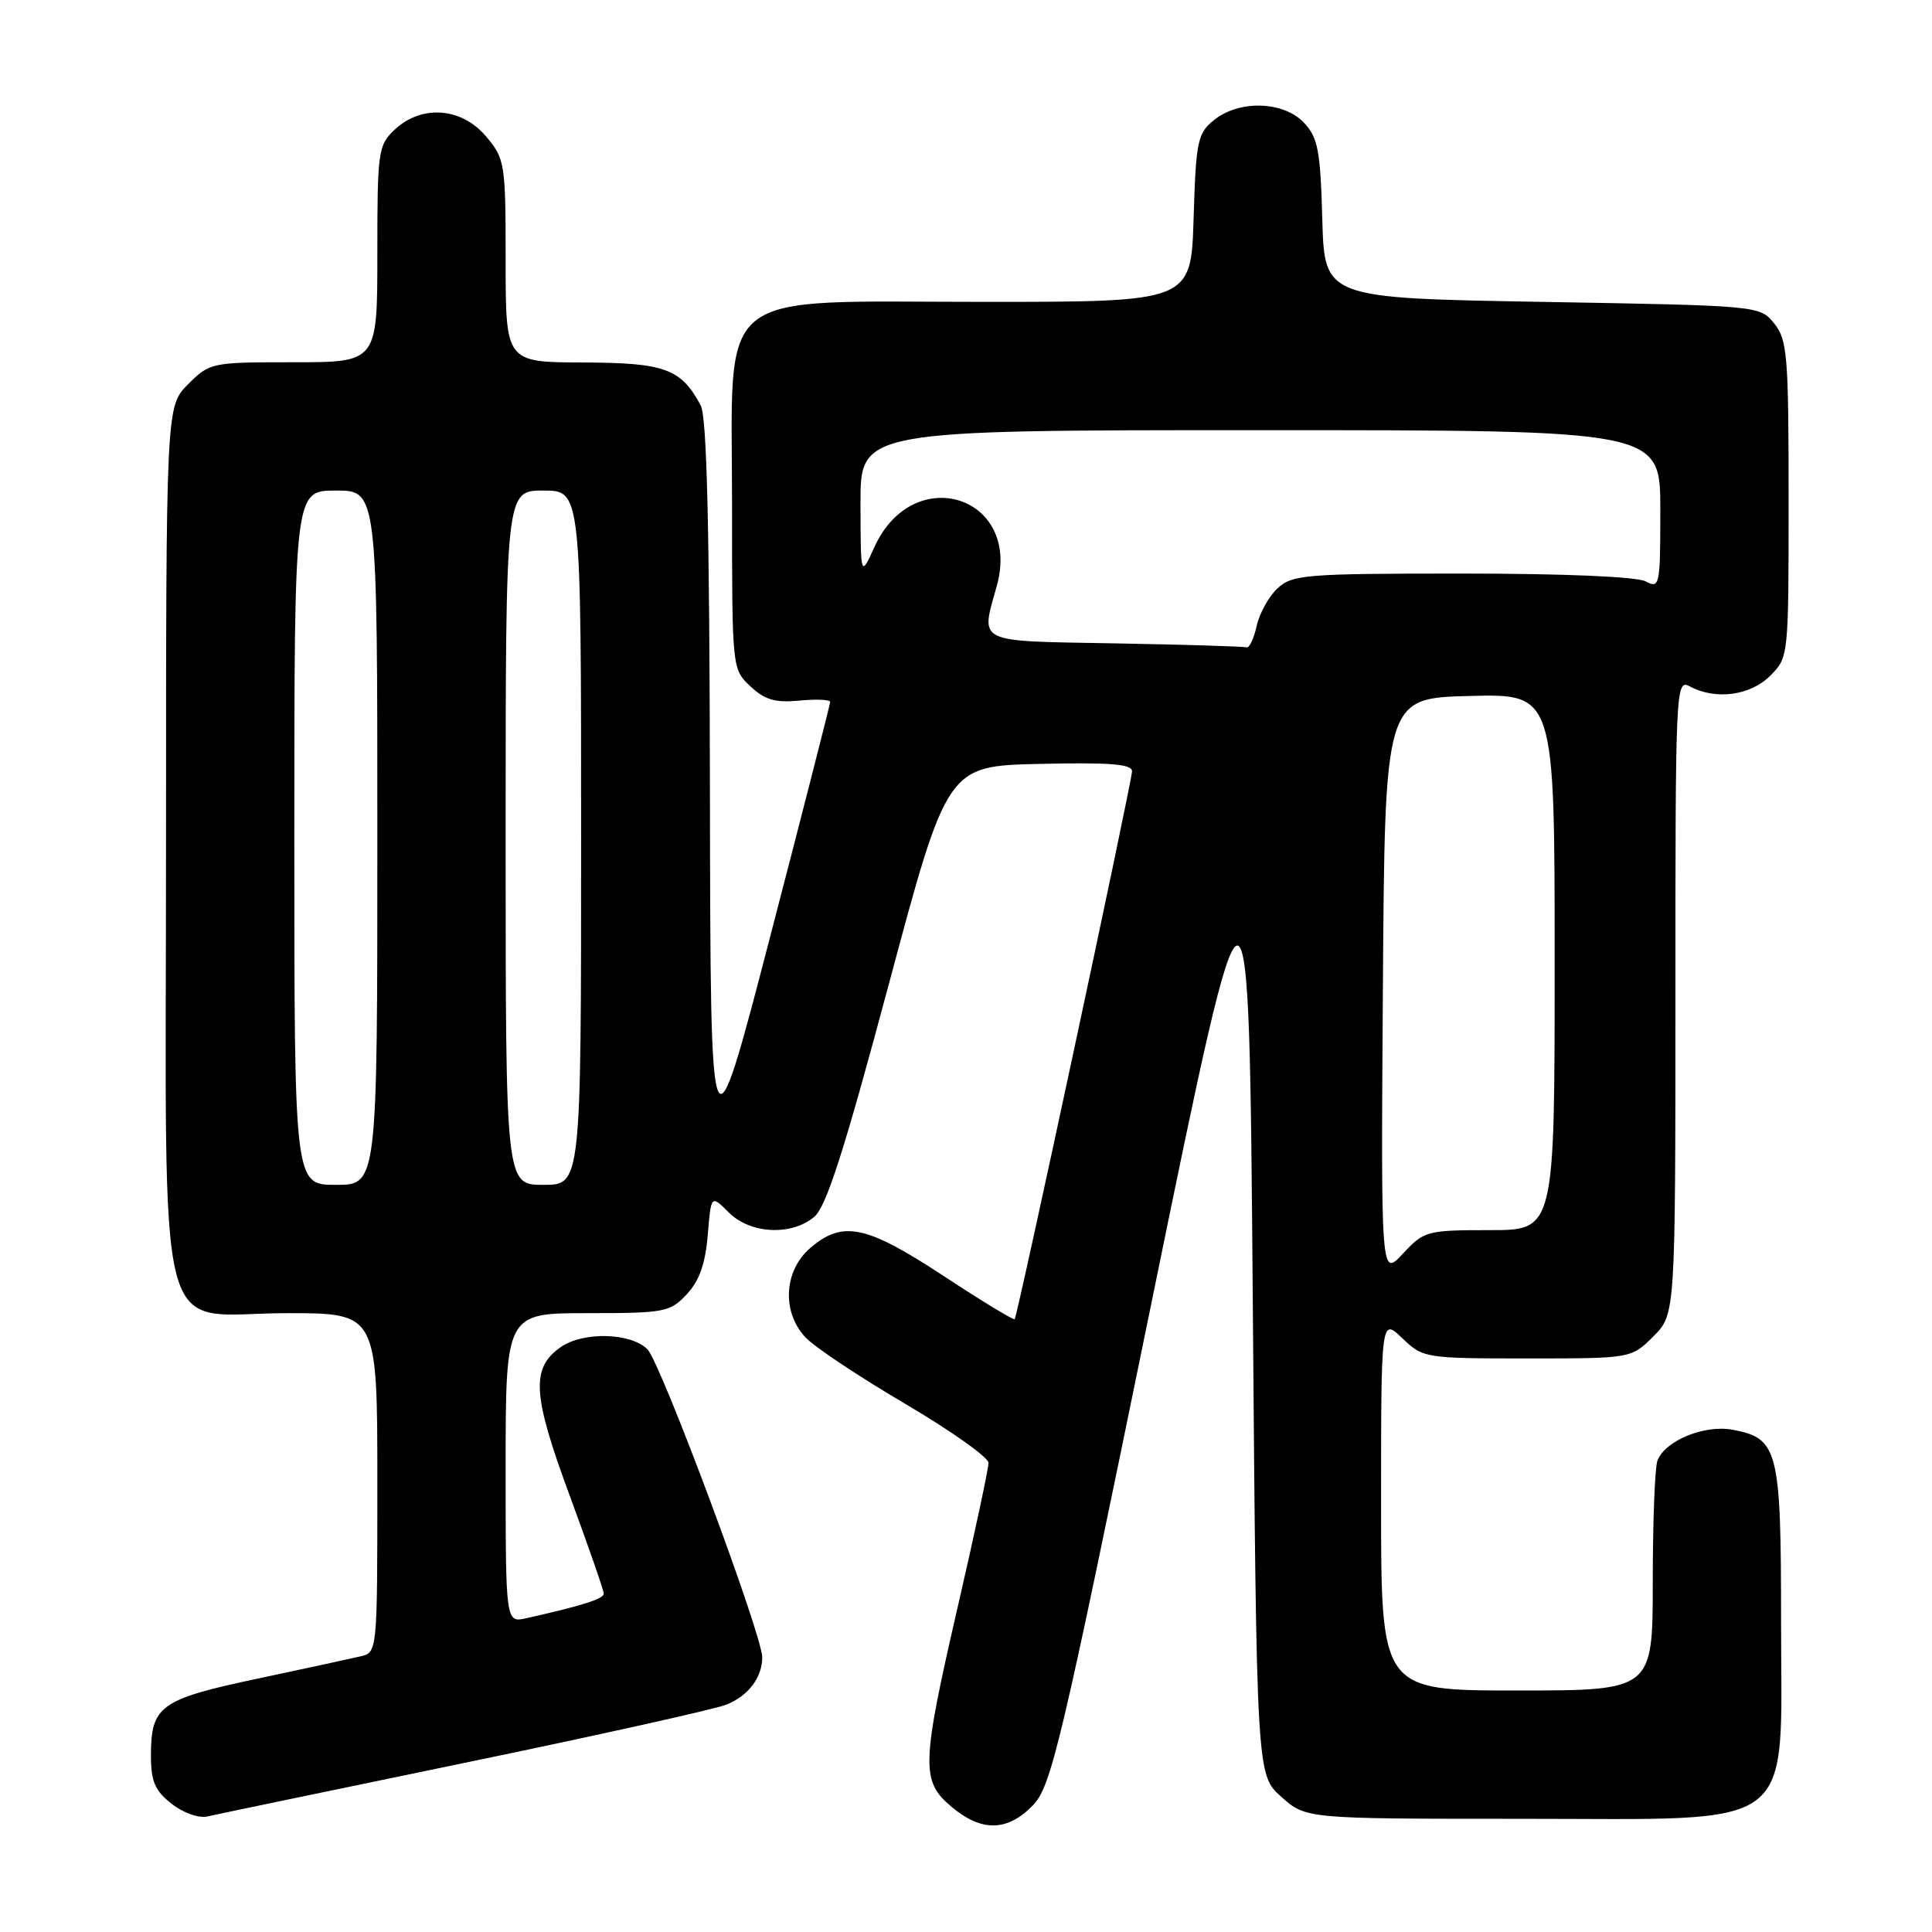 <?xml version="1.0" encoding="UTF-8" standalone="no"?>
<!DOCTYPE svg PUBLIC "-//W3C//DTD SVG 1.1//EN" "http://www.w3.org/Graphics/SVG/1.1/DTD/svg11.dtd" >
<svg xmlns="http://www.w3.org/2000/svg" xmlns:xlink="http://www.w3.org/1999/xlink" version="1.1" viewBox="0 0 256 256">
 <g >
 <path fill="currentColor"
d=" M 136.83 239.25 C 139.30 236.70 140.47 231.78 152.50 173.00 C 165.50 109.50 165.50 109.50 166.00 172.33 C 166.50 235.17 166.50 235.17 169.77 238.08 C 173.03 241.00 173.03 241.00 201.59 241.00 C 238.76 241.00 236.00 243.10 236.00 214.80 C 236.00 192.09 235.62 190.58 229.59 189.45 C 225.84 188.75 220.64 190.88 219.62 193.54 C 219.28 194.44 219.00 201.65 219.00 209.58 C 219.00 224.00 219.00 224.00 201.00 224.00 C 183.00 224.00 183.00 224.00 183.00 199.31 C 183.00 174.63 183.00 174.63 185.80 177.31 C 188.57 179.96 188.80 180.00 202.38 180.00 C 216.15 180.00 216.15 180.00 219.08 177.08 C 222.00 174.15 222.00 174.15 222.00 132.04 C 222.00 90.72 222.04 89.95 223.93 90.96 C 227.34 92.79 231.92 92.17 234.55 89.55 C 237.00 87.10 237.00 87.05 237.00 66.16 C 237.00 47.04 236.83 45.02 235.09 42.86 C 233.18 40.50 233.17 40.50 204.34 40.00 C 175.50 39.50 175.50 39.50 175.21 29.02 C 174.96 19.93 174.64 18.25 172.79 16.27 C 170.08 13.39 164.20 13.21 160.86 15.91 C 158.68 17.67 158.47 18.67 158.16 28.91 C 157.82 40.00 157.82 40.00 130.49 40.00 C 94.12 40.00 97.00 37.69 97.00 66.91 C 97.00 88.65 97.00 88.65 99.43 90.94 C 101.35 92.74 102.73 93.14 105.93 92.83 C 108.17 92.62 110.00 92.70 110.00 93.01 C 110.00 93.32 106.43 107.28 102.07 124.04 C 94.15 154.50 94.15 154.50 94.07 105.18 C 94.02 70.14 93.67 55.25 92.85 53.73 C 90.24 48.84 88.12 48.07 77.25 48.03 C 67.00 48.00 67.00 48.00 67.00 34.58 C 67.00 21.59 66.91 21.05 64.41 18.08 C 61.17 14.23 55.87 13.83 52.31 17.17 C 50.10 19.25 50.00 19.99 50.00 33.67 C 50.00 48.00 50.00 48.00 38.92 48.00 C 28.01 48.00 27.80 48.04 24.92 50.92 C 22.00 53.85 22.00 53.85 22.00 111.29 C 22.00 180.85 20.24 174.00 38.07 174.00 C 50.00 174.00 50.00 174.00 50.00 196.48 C 50.00 218.96 50.00 218.96 47.75 219.48 C 46.51 219.77 40.34 221.11 34.03 222.45 C 21.21 225.17 20.00 226.05 20.00 232.62 C 20.00 236.04 20.52 237.27 22.73 239.00 C 24.27 240.22 26.33 240.95 27.48 240.69 C 28.59 240.43 43.90 237.25 61.50 233.60 C 79.10 229.96 94.75 226.48 96.29 225.86 C 99.17 224.69 101.00 222.26 101.00 219.60 C 101.00 216.62 87.55 180.55 85.79 178.79 C 83.58 176.58 77.27 176.42 74.30 178.50 C 70.33 181.28 70.54 184.79 75.45 198.07 C 77.95 204.85 80.00 210.73 80.00 211.16 C 80.00 211.86 77.26 212.73 69.75 214.42 C 67.00 215.04 67.00 215.04 67.00 194.52 C 67.00 174.00 67.00 174.00 77.83 174.00 C 88.07 174.00 88.78 173.87 90.99 171.51 C 92.66 169.73 93.46 167.48 93.78 163.66 C 94.22 158.31 94.22 158.31 96.57 160.66 C 99.41 163.50 104.83 163.79 107.88 161.25 C 109.48 159.92 111.83 152.60 117.75 130.50 C 125.51 101.50 125.51 101.50 137.76 101.22 C 147.10 101.01 150.00 101.24 150.00 102.20 C 150.00 103.53 134.85 174.28 134.45 174.80 C 134.33 174.97 130.07 172.39 125.00 169.05 C 114.75 162.32 111.65 161.68 107.36 165.37 C 103.85 168.39 103.57 173.85 106.74 177.22 C 107.92 178.48 113.85 182.43 119.92 186.00 C 125.99 189.57 130.97 193.10 130.98 193.83 C 130.99 194.56 129.20 202.96 127.00 212.50 C 122.07 233.88 122.00 235.98 126.08 239.41 C 130.05 242.75 133.47 242.70 136.83 239.25 Z  M 183.24 130.87 C 183.50 92.50 183.50 92.50 194.75 92.22 C 206.00 91.93 206.00 91.93 206.00 127.47 C 206.00 163.00 206.00 163.00 197.40 163.00 C 189.06 163.00 188.71 163.09 185.89 166.12 C 182.98 169.24 182.98 169.24 183.24 130.87 Z  M 39.00 111.00 C 39.00 65.00 39.00 65.00 44.50 65.00 C 50.00 65.00 50.00 65.00 50.00 111.00 C 50.00 157.00 50.00 157.00 44.50 157.00 C 39.00 157.00 39.00 157.00 39.00 111.00 Z  M 67.00 111.00 C 67.00 65.00 67.00 65.00 72.00 65.00 C 77.00 65.00 77.00 65.00 77.00 111.00 C 77.00 157.00 77.00 157.00 72.00 157.00 C 67.00 157.00 67.00 157.00 67.00 111.00 Z  M 147.75 85.25 C 129.07 84.92 129.94 85.34 132.08 77.64 C 135.39 65.73 121.02 61.15 115.87 72.48 C 114.04 76.50 114.04 76.50 114.02 66.75 C 114.00 57.00 114.00 57.00 167.00 57.00 C 220.00 57.00 220.00 57.00 220.00 67.54 C 220.00 77.64 219.92 78.03 218.07 77.04 C 216.90 76.41 207.27 76.00 193.75 76.00 C 172.93 76.00 171.23 76.14 169.28 77.96 C 168.12 79.03 166.88 81.28 166.51 82.96 C 166.14 84.63 165.54 85.90 165.17 85.78 C 164.80 85.65 156.96 85.42 147.75 85.25 Z "/>
</g>
</svg>